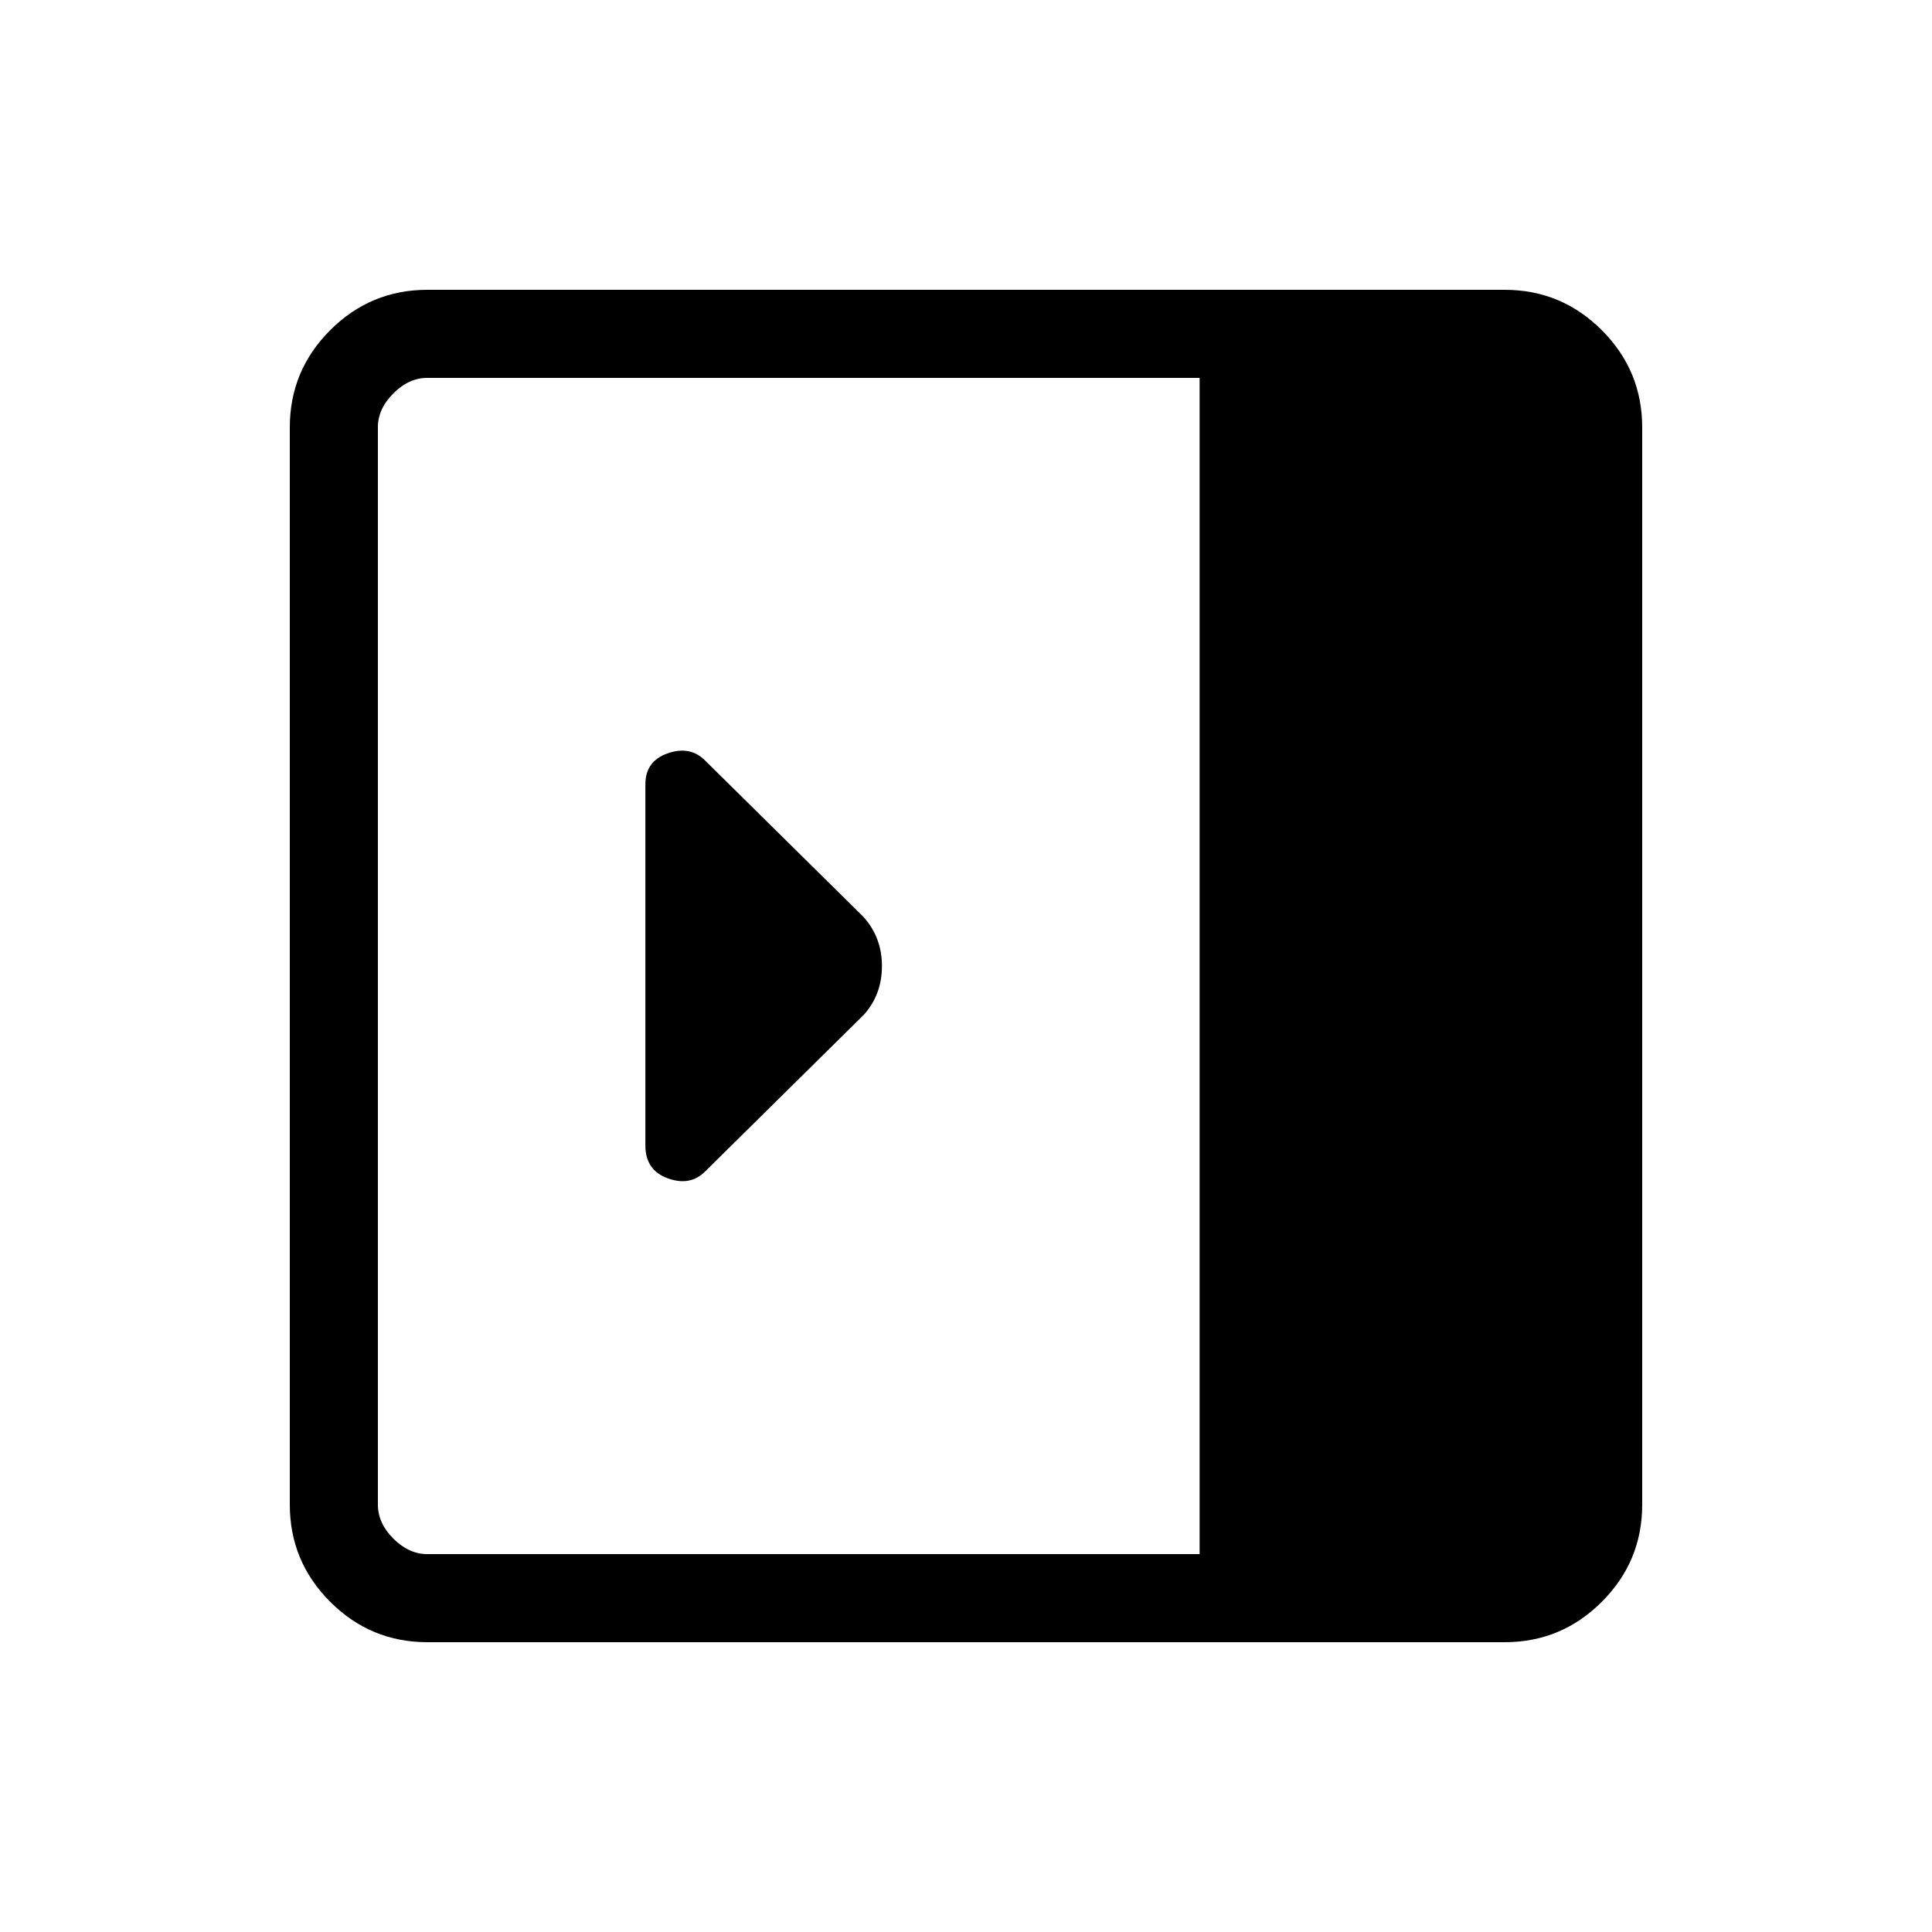 <svg xmlns="http://www.w3.org/2000/svg" height="48" viewBox="0 -960 960 960" width="48"><path d="M320.69-390.78q0 12.24 11.12 16.28 11.11 4.04 18.54-3.38l78.88-77.89q9-10 9-24.23T429-504.46l-78.68-77.68q-7.4-7.4-18.51-3.55-11.12 3.85-11.12 15.38v179.53ZM212.38-144q-28.25 0-48.31-20.07Q144-184.13 144-212.38v-535.24q0-28.25 20.07-48.31Q184.13-816 212.38-816h535.24q28.25 0 48.31 20.07Q816-775.87 816-747.62v535.24q0 28.25-20.07 48.31Q775.87-144 747.62-144H212.38Zm383.7-43.77v-584.46h-383.7q-9.23 0-16.92 7.69-7.69 7.69-7.69 16.92v535.24q0 9.23 7.69 16.92 7.69 7.69 16.92 7.69h383.7Z"/></svg>